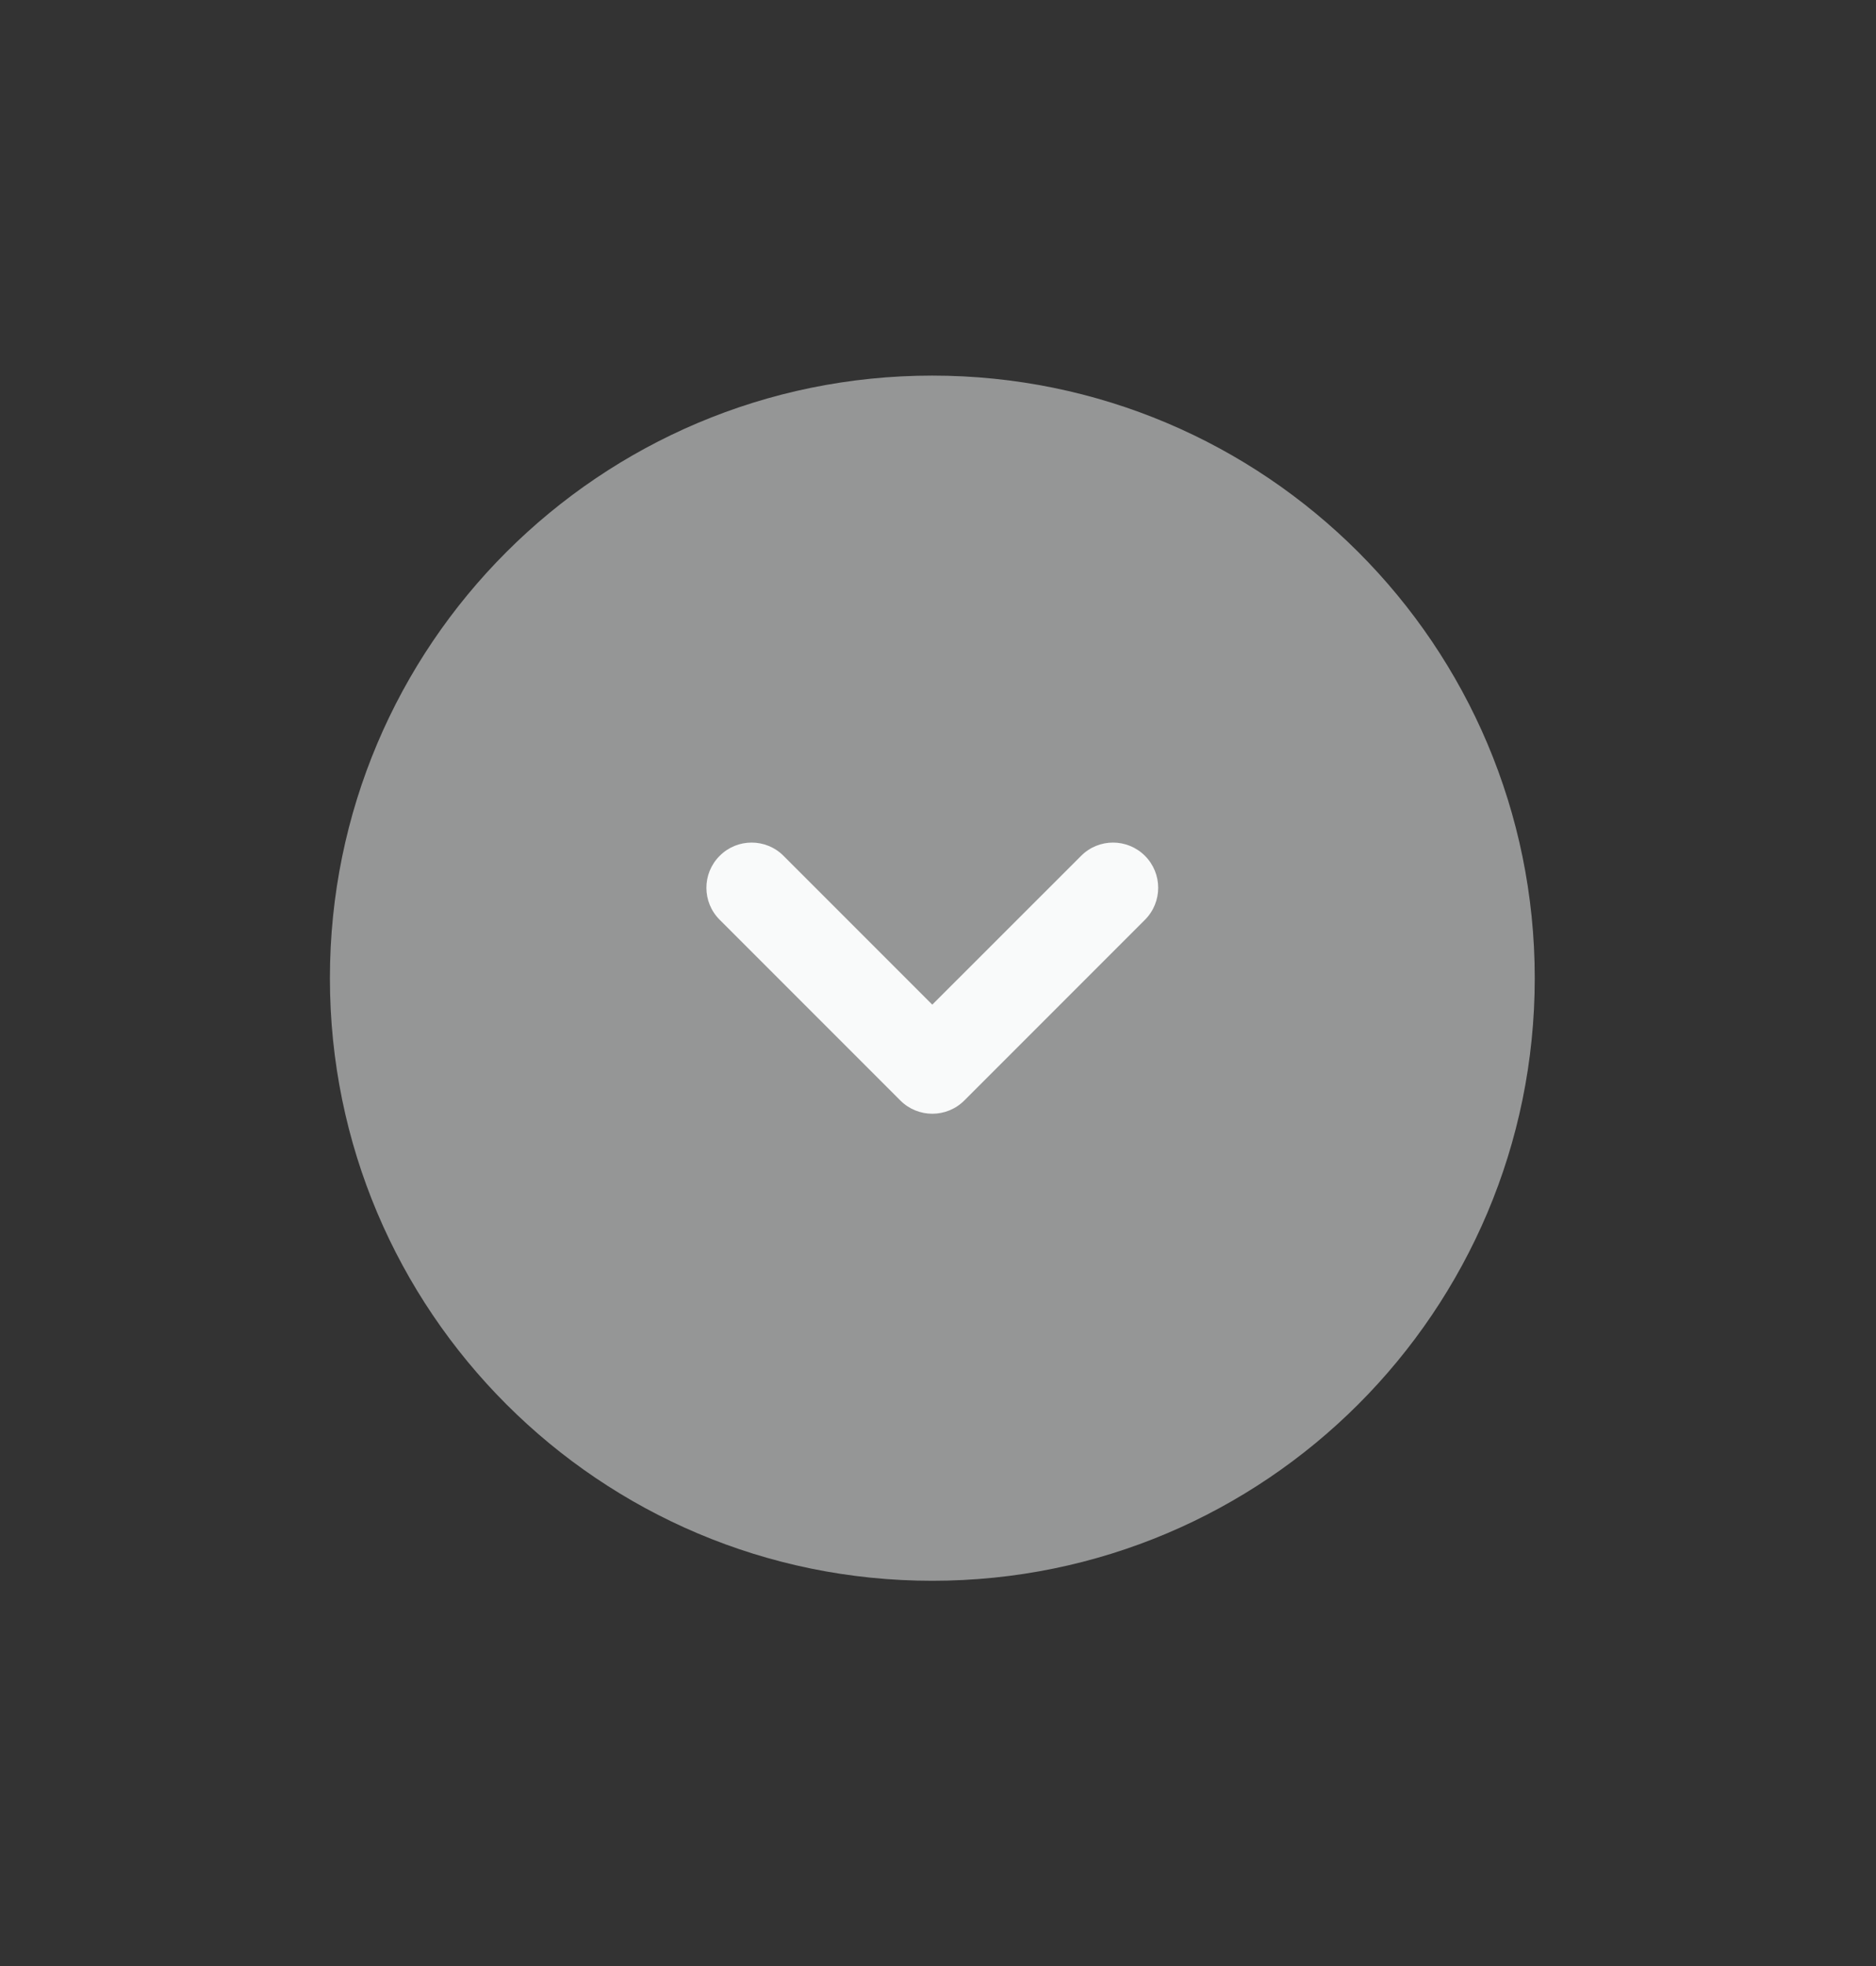 <svg width="21" height="22" viewBox="0 0 21 22" fill="none" xmlns="http://www.w3.org/2000/svg">
<rect x="0" y="0" width="21" height="22" fill="#333333" stroke="none"/>
<path opacity="0.5" d="M3.693 10.946C3.693 14.67 6.712 17.689 10.436 17.689C14.161 17.689 17.18 14.67 17.18 10.946C17.18 7.222 14.161 4.203 10.436 4.203C6.712 4.203 3.693 7.222 3.693 10.946Z" fill="#F9FAFA"/>
<path d="M12.817 10.292C13.014 10.095 13.014 9.774 12.817 9.577C12.619 9.379 12.299 9.379 12.102 9.577L10.436 11.242L8.771 9.577C8.574 9.379 8.253 9.379 8.056 9.577C7.858 9.774 7.858 10.095 8.056 10.292L10.079 12.315C10.276 12.512 10.597 12.512 10.794 12.315L12.817 10.292Z" fill="#F9FAFA"/>
</svg>

